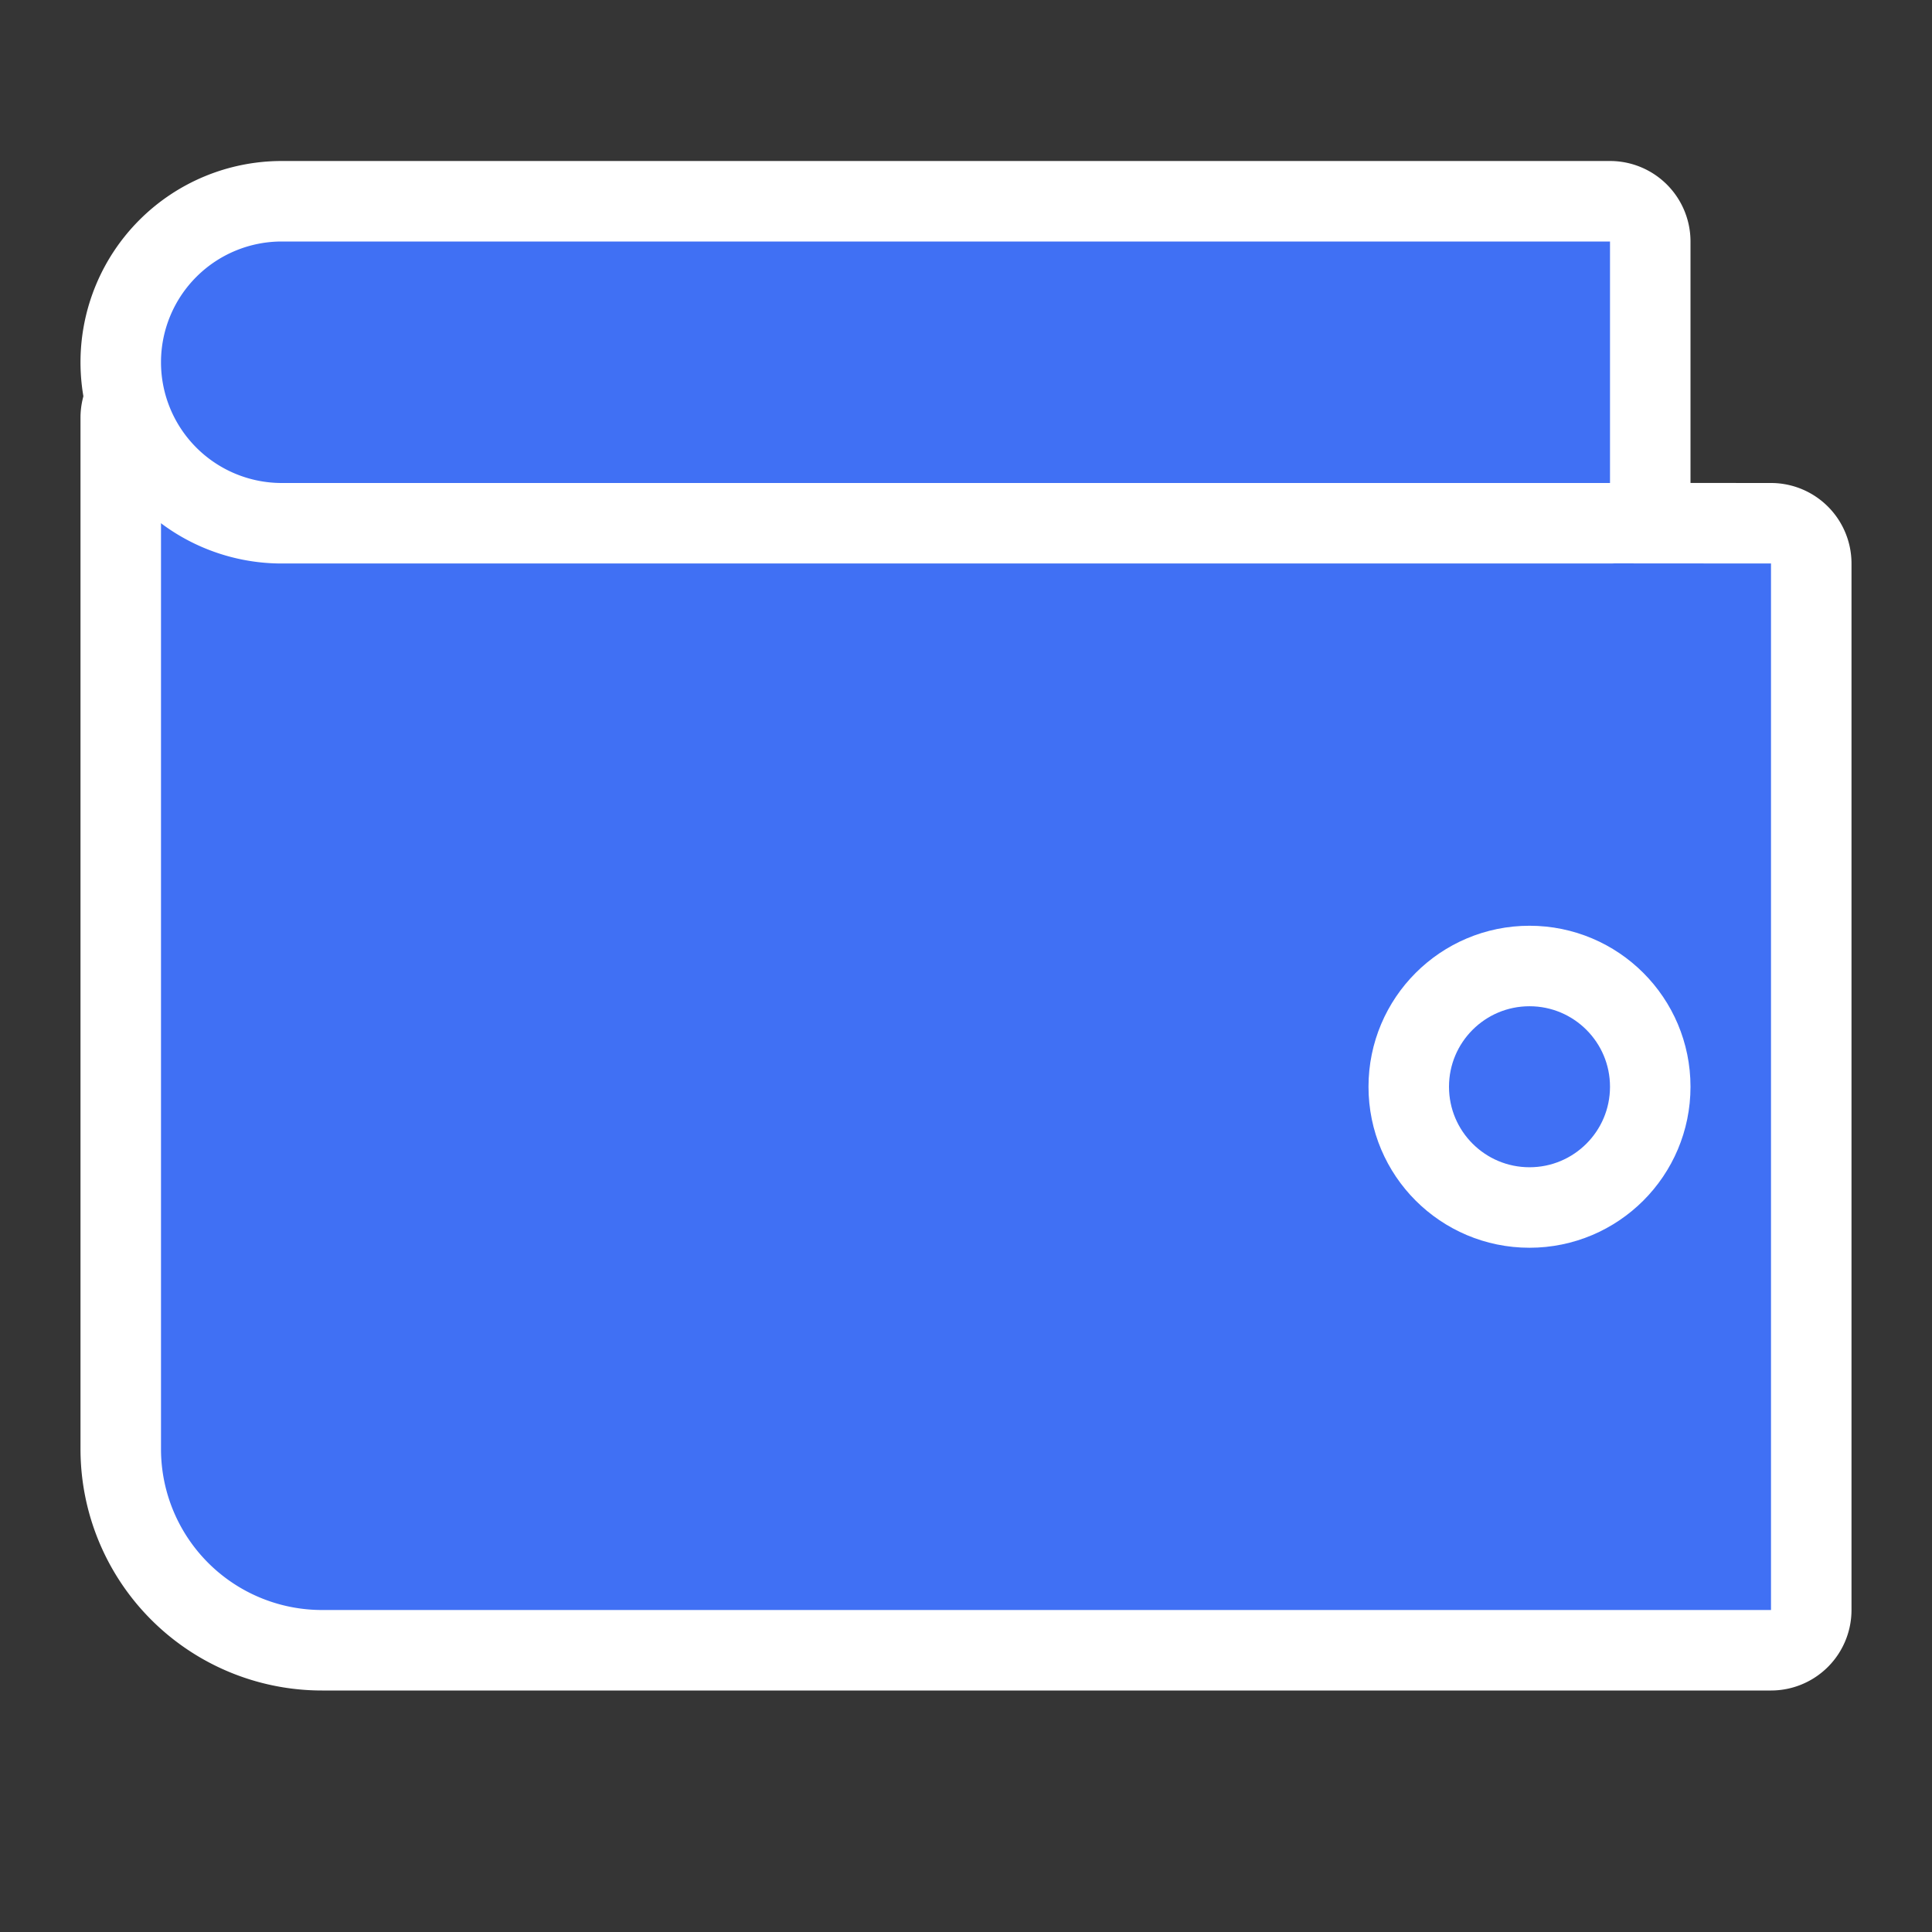 <svg xmlns="http://www.w3.org/2000/svg" width="24" height="24" viewBox="0 0 24 24">
    <rect x="0" y="0" width="24" height="24" fill="#333333" stroke="none"/>
    <g fill="none" fill-rule="evenodd">
        <path fill="#FFF" fill-opacity=".1" d="M0 0h24v24H0z" opacity=".1"/>
        <g fill-rule="nonzero" stroke="#FFF" transform="translate(1 2)">
            <path fill="#4070F4" d="M1.085 2.696a.5.5 0 0 0-.585.492V16A2.5 2.5 0 0 0 3 18.5h18a.5.5 0 0 0 .5-.5V5a.5.5 0 0 0-.5-.5l-9.55-.007L1.085 2.696z"/>
            <path fill="#4070F4" d="M2.5.5a2 2 0 1 0 0 4H19a.5.5 0 0 0 .5-.5V1a.5.5 0 0 0-.5-.5H2.5z"/>
            <circle cx="18" cy="11.5" r="1.5"/>
        </g>
    </g>
</svg>
